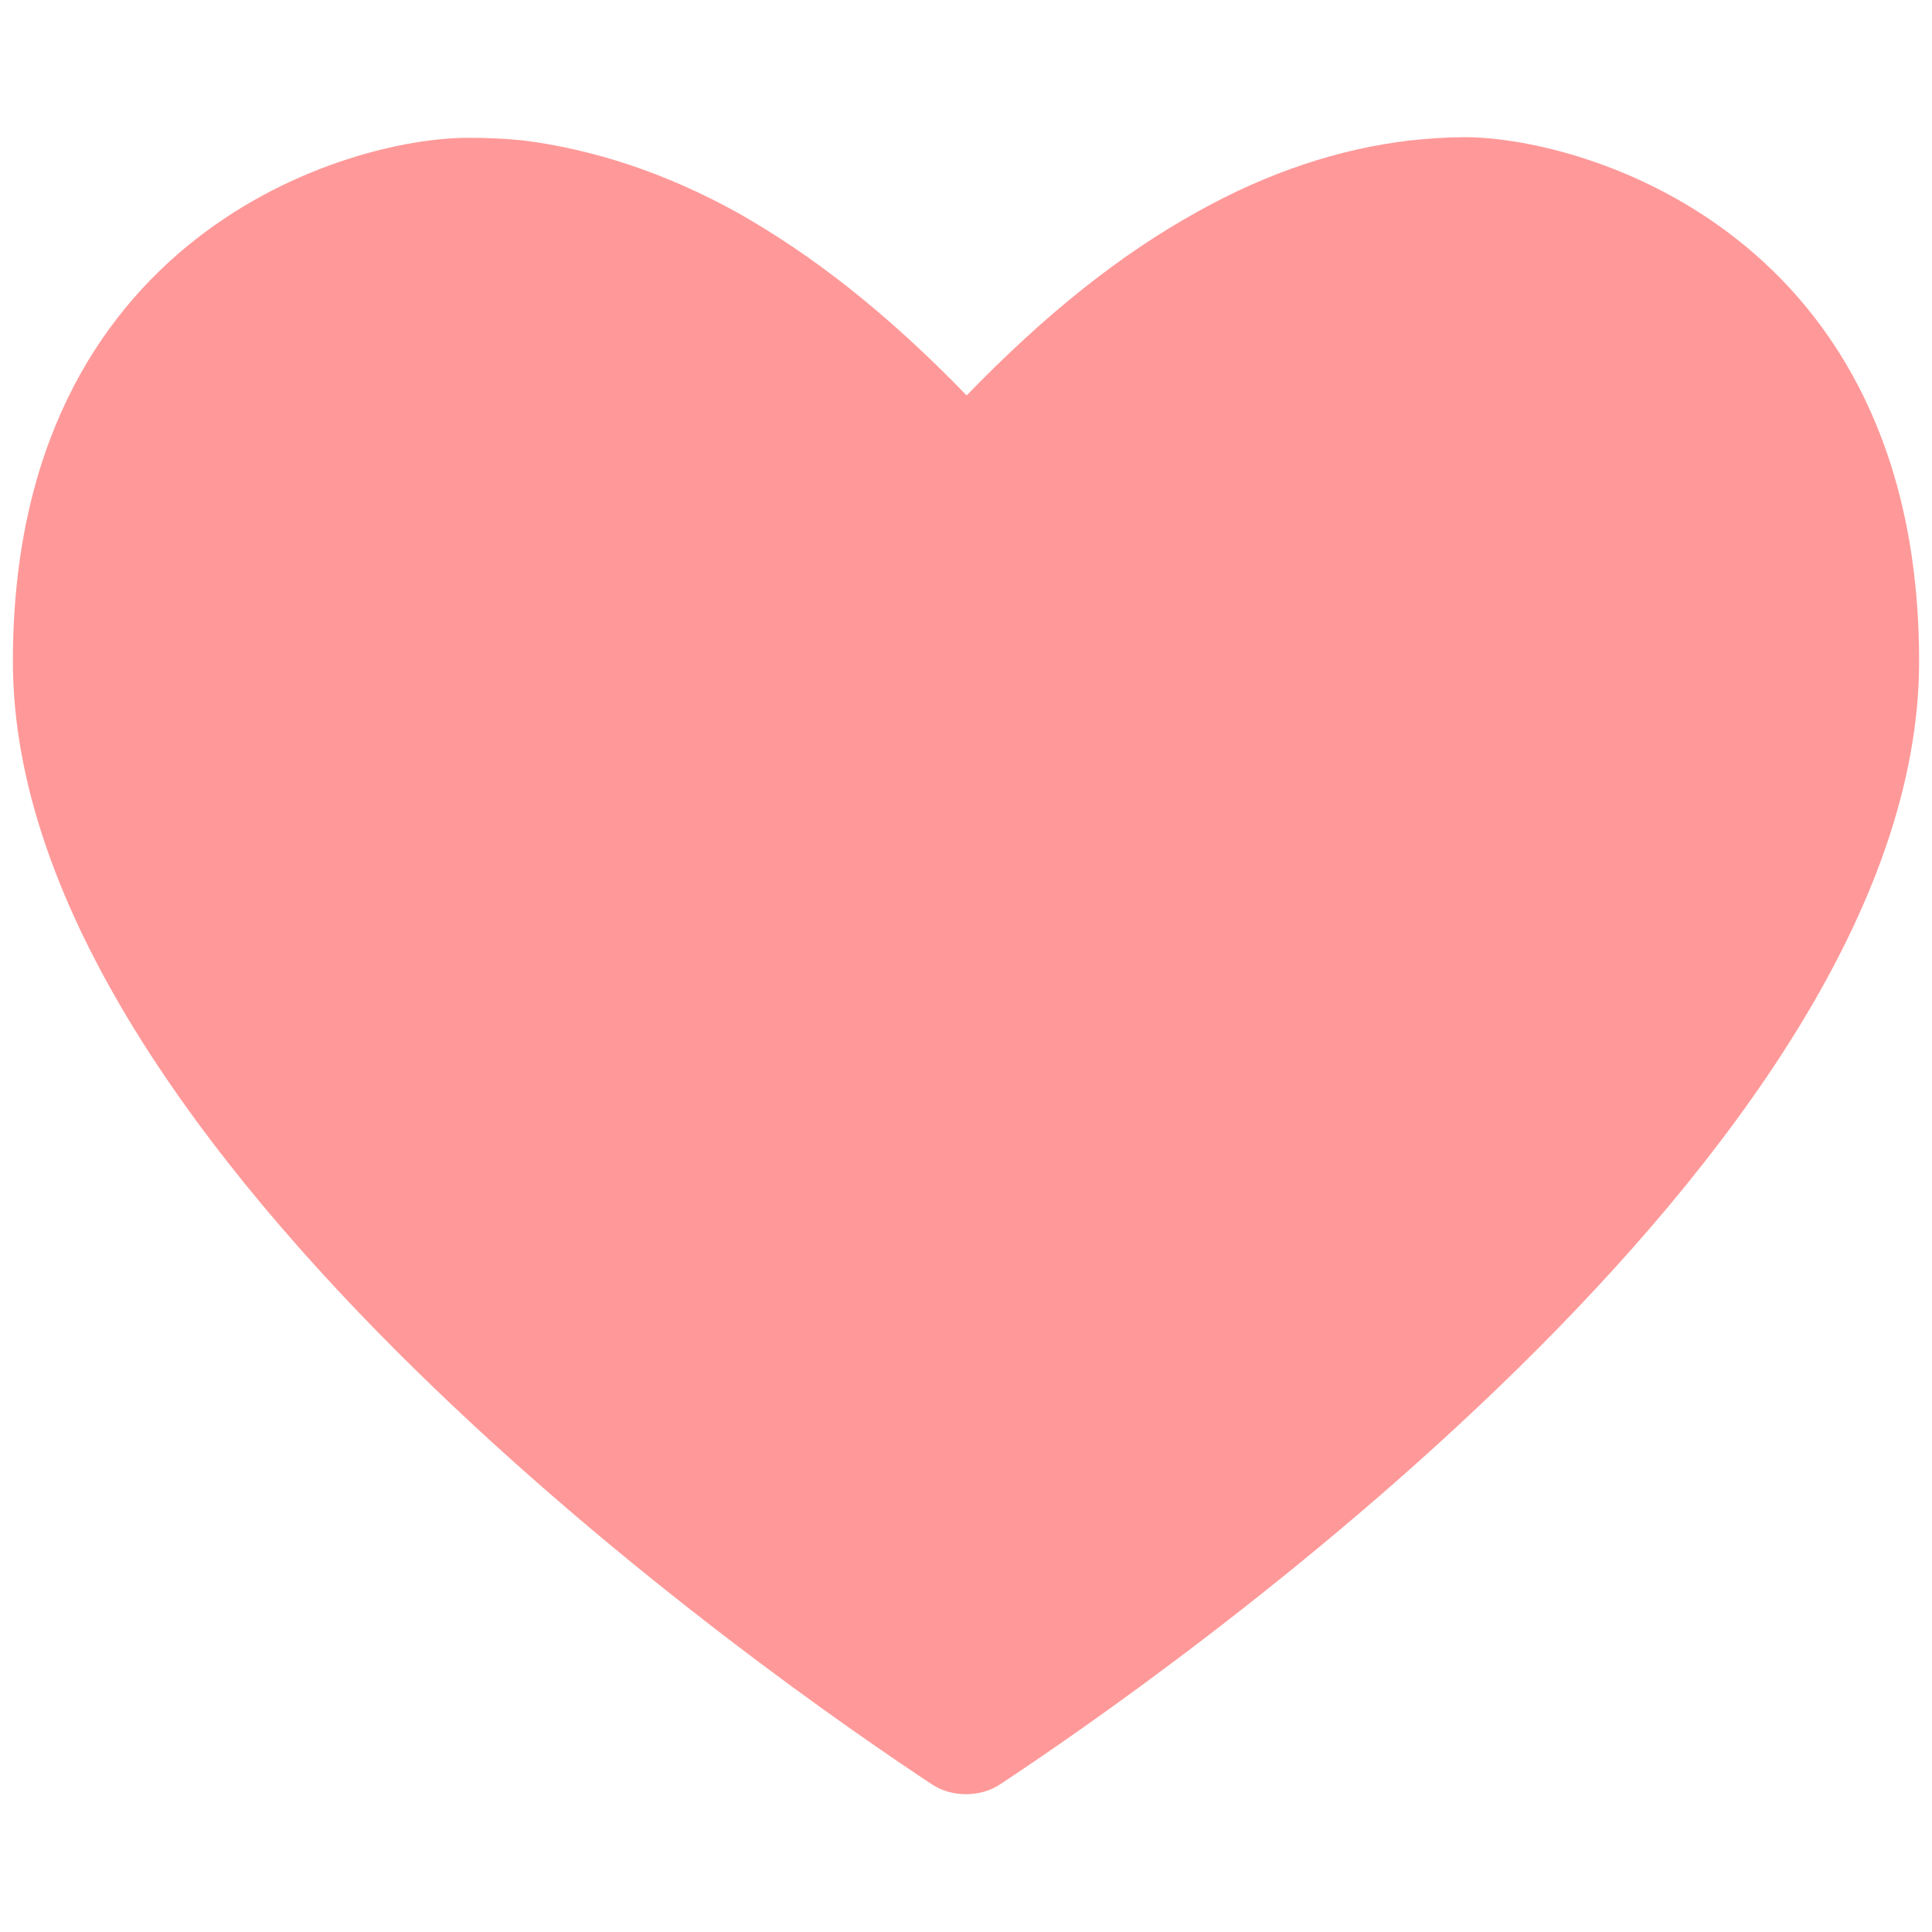 <svg xmlns="http://www.w3.org/2000/svg" viewBox="0 0 300 300">
    <g>
        <path style="fill:#FF9999;" d="M150,271.1c-0.3,0-0.8-0.1-1.2-0.4c-13.3-8.8-47.5-32.5-79.1-63.5C30.3,168.6,9.5,132.5,9.5,102.7
		c0-60.3,46.6-73.9,63-73.9c2.7,0,5.3,0.1,7.9,0.4c10.1,1.2,20.4,4.7,30.3,10.2c11.5,6.5,22.3,15.1,34.1,27.2
		c1.4,1.5,3.4,2.3,5.4,2.3s4-0.8,5.4-2.3c11.9-12.3,22.8-20.9,34.1-27.2c9.9-5.6,20.1-9,30.3-10.2c2.9-0.3,5.5-0.4,7.8-0.4
		c7.2,0,23.2,3.1,37.4,14.2c16.9,13.3,25.4,33.3,25.4,59.6c0,29.8-20.8,65.9-60.1,104.5c-31.6,31-65.9,54.8-79.1,63.5
		C150.8,271.1,150.3,271.1,150,271.1z" />
        <path style="fill:#FF9999;" d="M72.6,36.4c2.3,0,4.6,0.1,6.9,0.4C88.7,37.9,98,41,107,46c10.9,6.1,21.2,14.3,32.4,25.9
		c2.8,2.9,6.7,4.6,10.8,4.6s7.9-1.6,10.8-4.6c11.4-11.8,21.7-20,32.3-25.9c0,0,0.1,0,0.1-0.1c9-5.1,18.2-8.2,27.4-9.2
		c2.6-0.3,4.9-0.4,7-0.4c5.9,0,20.2,2.7,32.8,12.6c15,11.8,22.6,29.9,22.6,53.7c0,27.7-20,62-57.9,99.1
		c-29.1,28.5-60.4,50.8-75.1,60.7c-14.7-9.9-46-32.2-75.1-60.7C37,164.7,17,130.4,17,102.7c0-23.9,7.6-42,22.7-53.8
		C52.3,39,66.7,36.4,72.6,36.4L72.6,36.4 M72.6,21.4C72.5,21.4,72.5,21.4,72.6,21.4C54.2,21.4,2,36.3,2,102.7
		C2,179,120.8,261.3,144.6,277c1.6,1.1,3.5,1.6,5.4,1.6s3.8-0.5,5.4-1.6C179.2,261.3,298,179,298,102.7c0-66.3-51.9-81.3-70.4-81.4
		c-2.9,0-5.7,0.2-8.6,0.5c-11.1,1.3-22.2,5-33.1,11.1c-11.9,6.6-23.4,15.7-35.8,28.5c-12.4-12.8-23.9-21.8-35.8-28.5
		c-10.9-6-22-9.7-33.1-11.1C78.3,21.5,75.5,21.4,72.6,21.4L72.6,21.4z M227.8,21.4l-0.3,0c0,0,0.1,0,0.1,0
		C227.7,21.4,227.8,21.4,227.8,21.4L227.8,21.4z" />
    </g>
</svg>